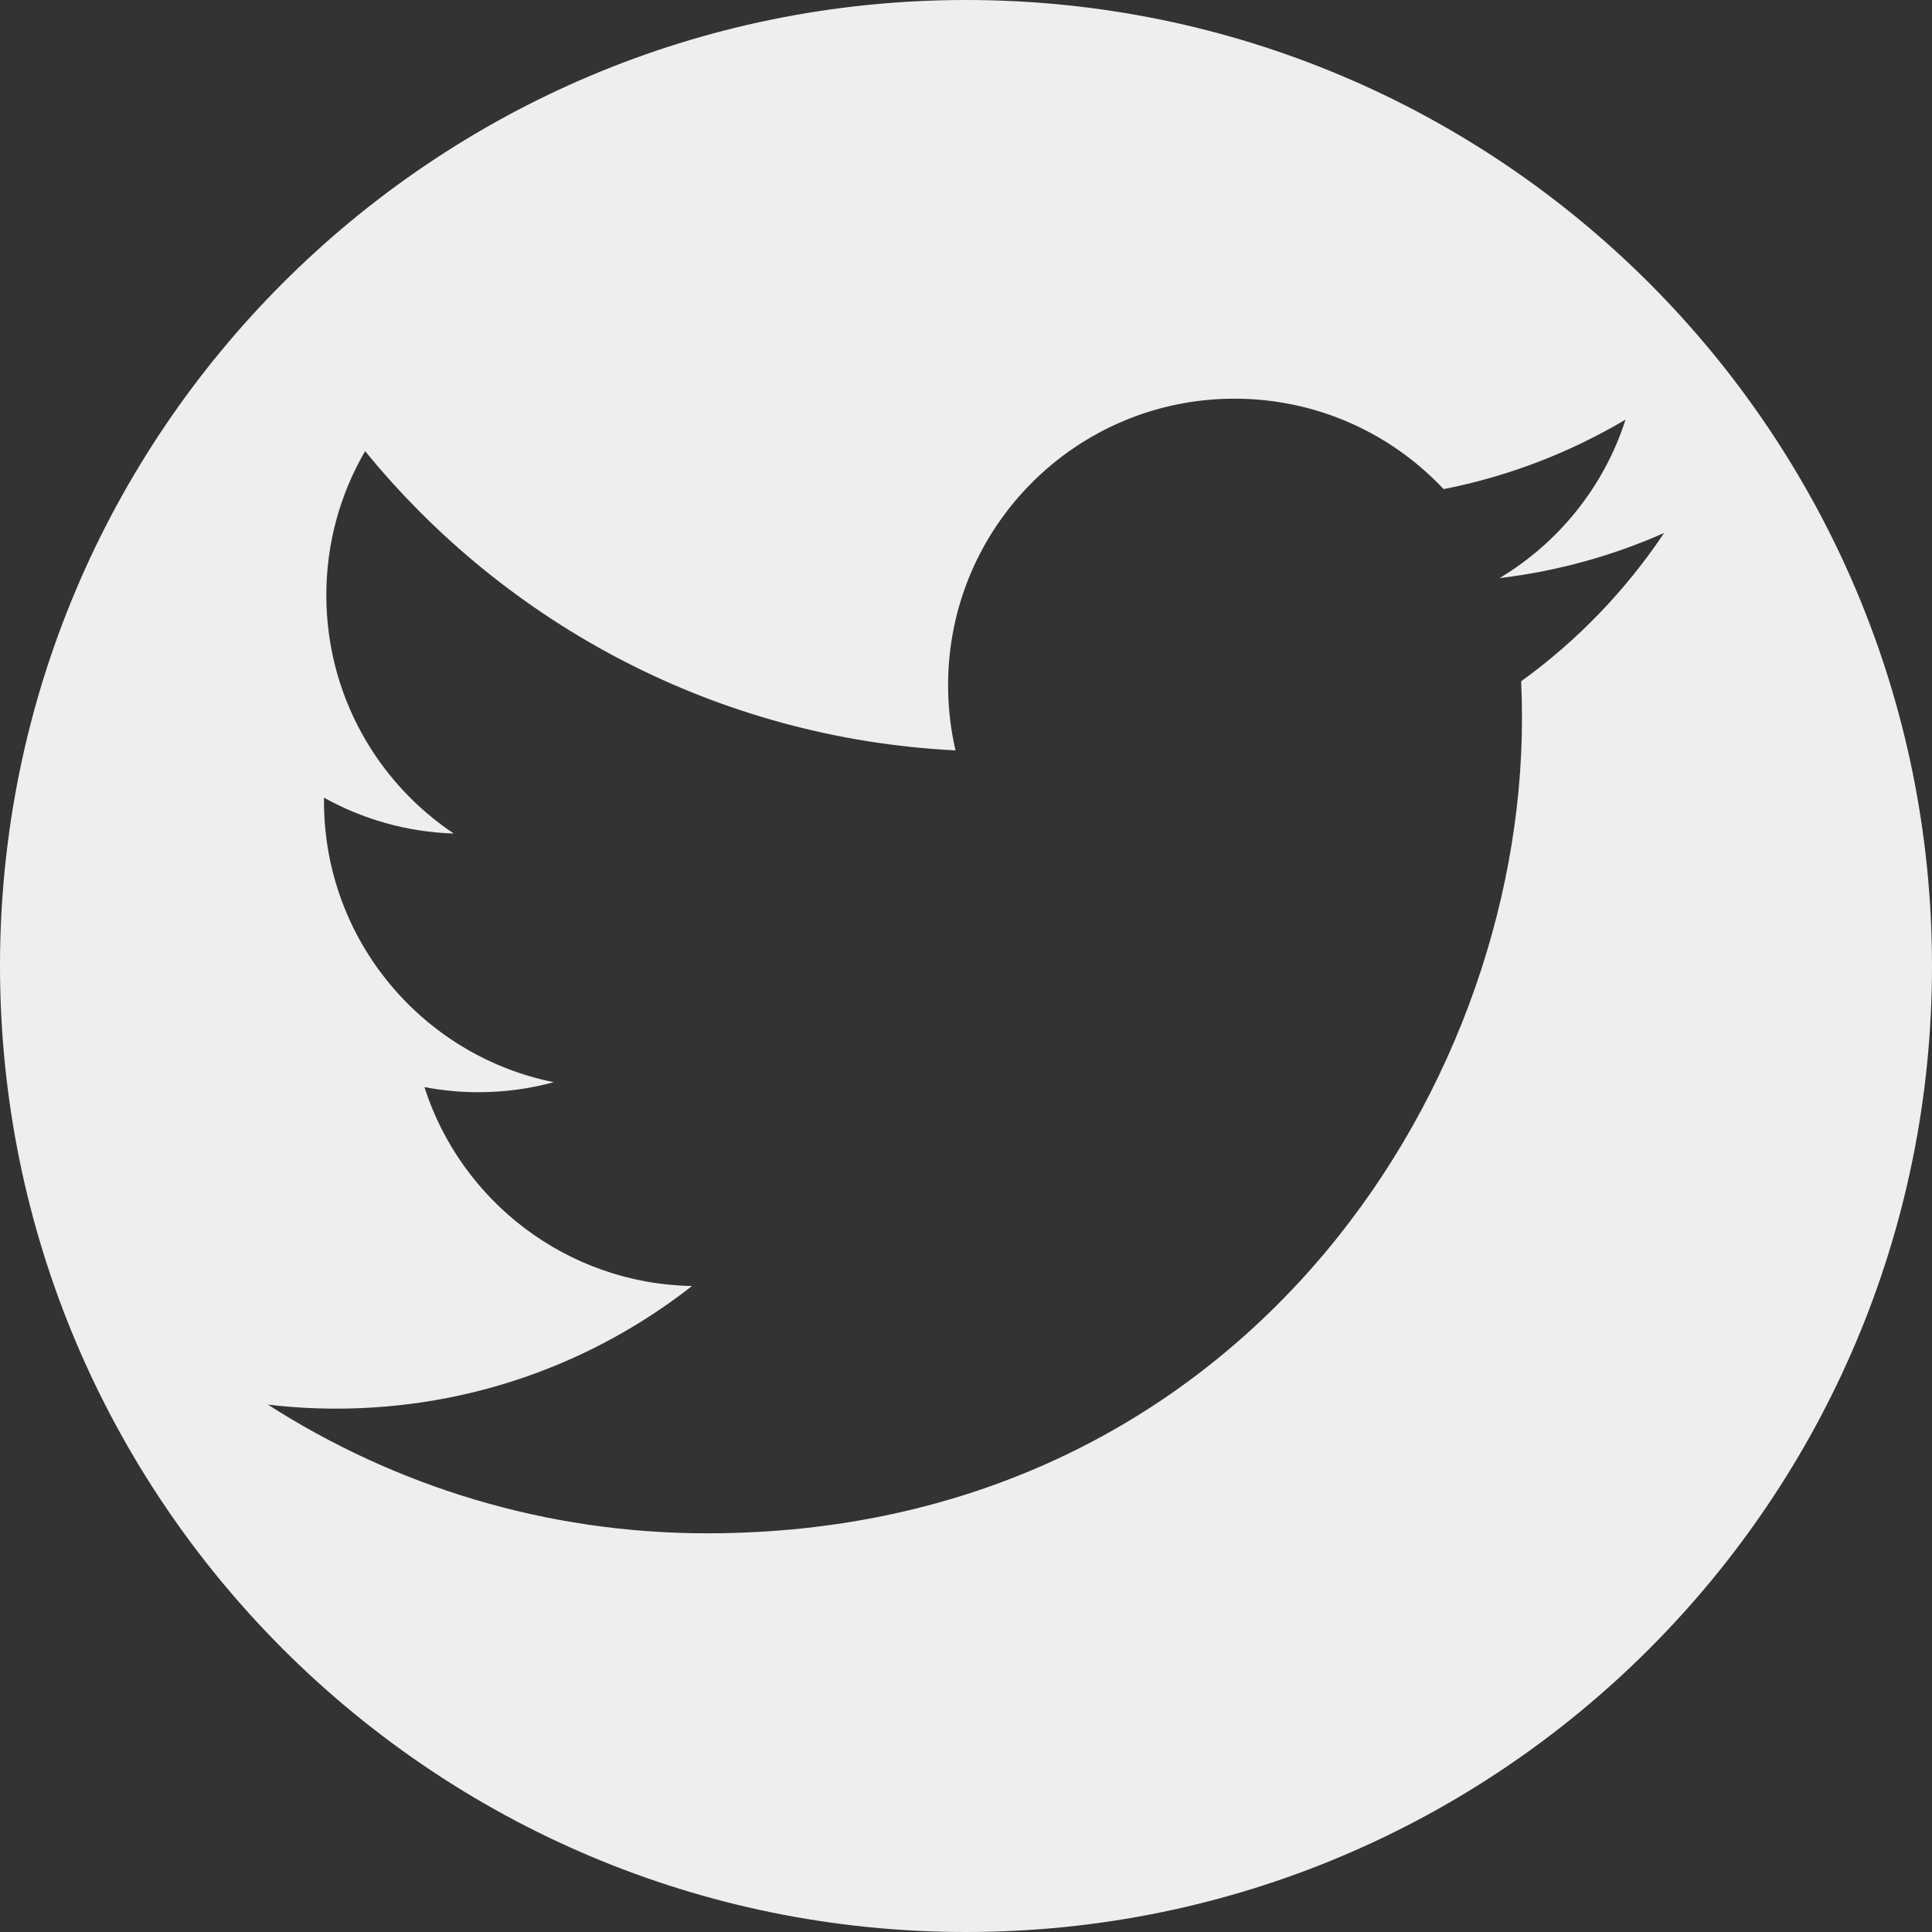 <?xml version="1.0"?>
<svg xmlns="http://www.w3.org/2000/svg" xmlns:xlink="http://www.w3.org/1999/xlink" version="1.1" id="Capa_1" x="0px" y="0px" width="512px" height="512px" viewBox="0 0 512 512" style="enable-background:new 0 0 512 512;" xml:space="preserve" class=""><rect x="0" y="0" width="512" height="512" fill="#333333" stroke="none"/><g><g>
	<path d="M256,0C114.615,0,0,114.615,0,256s114.615,256,256,256s256-114.615,256-256S397.385,0,256,0z M403.121,180.544   c0.146,3.254,0.221,6.528,0.221,9.819c0,100.311-76.354,215.982-215.979,215.982c-42.868,0-82.768-12.568-116.363-34.106   c5.938,0.702,11.981,1.062,18.108,1.062c35.565,0,68.295-12.138,94.275-32.496c-33.217-0.611-61.25-22.562-70.912-52.717   c4.637,0.885,9.392,1.361,14.283,1.361c6.923,0,13.629-0.928,19.999-2.662c-34.726-6.977-60.893-37.656-60.893-74.434   c0-0.32,0-0.639,0.008-0.955c10.235,5.685,21.939,9.1,34.382,9.494c-20.37-13.611-33.77-36.846-33.77-63.184   c0-13.911,3.744-26.952,10.278-38.162c37.439,45.927,93.374,76.146,156.462,79.314c-1.294-5.559-1.965-11.351-1.965-17.302   c0-41.92,33.99-75.906,75.909-75.906c21.832,0,41.562,9.218,55.408,23.97c17.291-3.404,33.537-9.721,48.207-18.42   c-5.668,17.727-17.705,32.603-33.377,41.997c15.355-1.834,29.984-5.916,43.598-11.952   C430.824,156.471,417.955,169.84,403.121,180.544z" data-original="#000000" class="active-path" data-old_color="#eeeeee" fill="#eeeeee"/>
</g></g> </svg>
